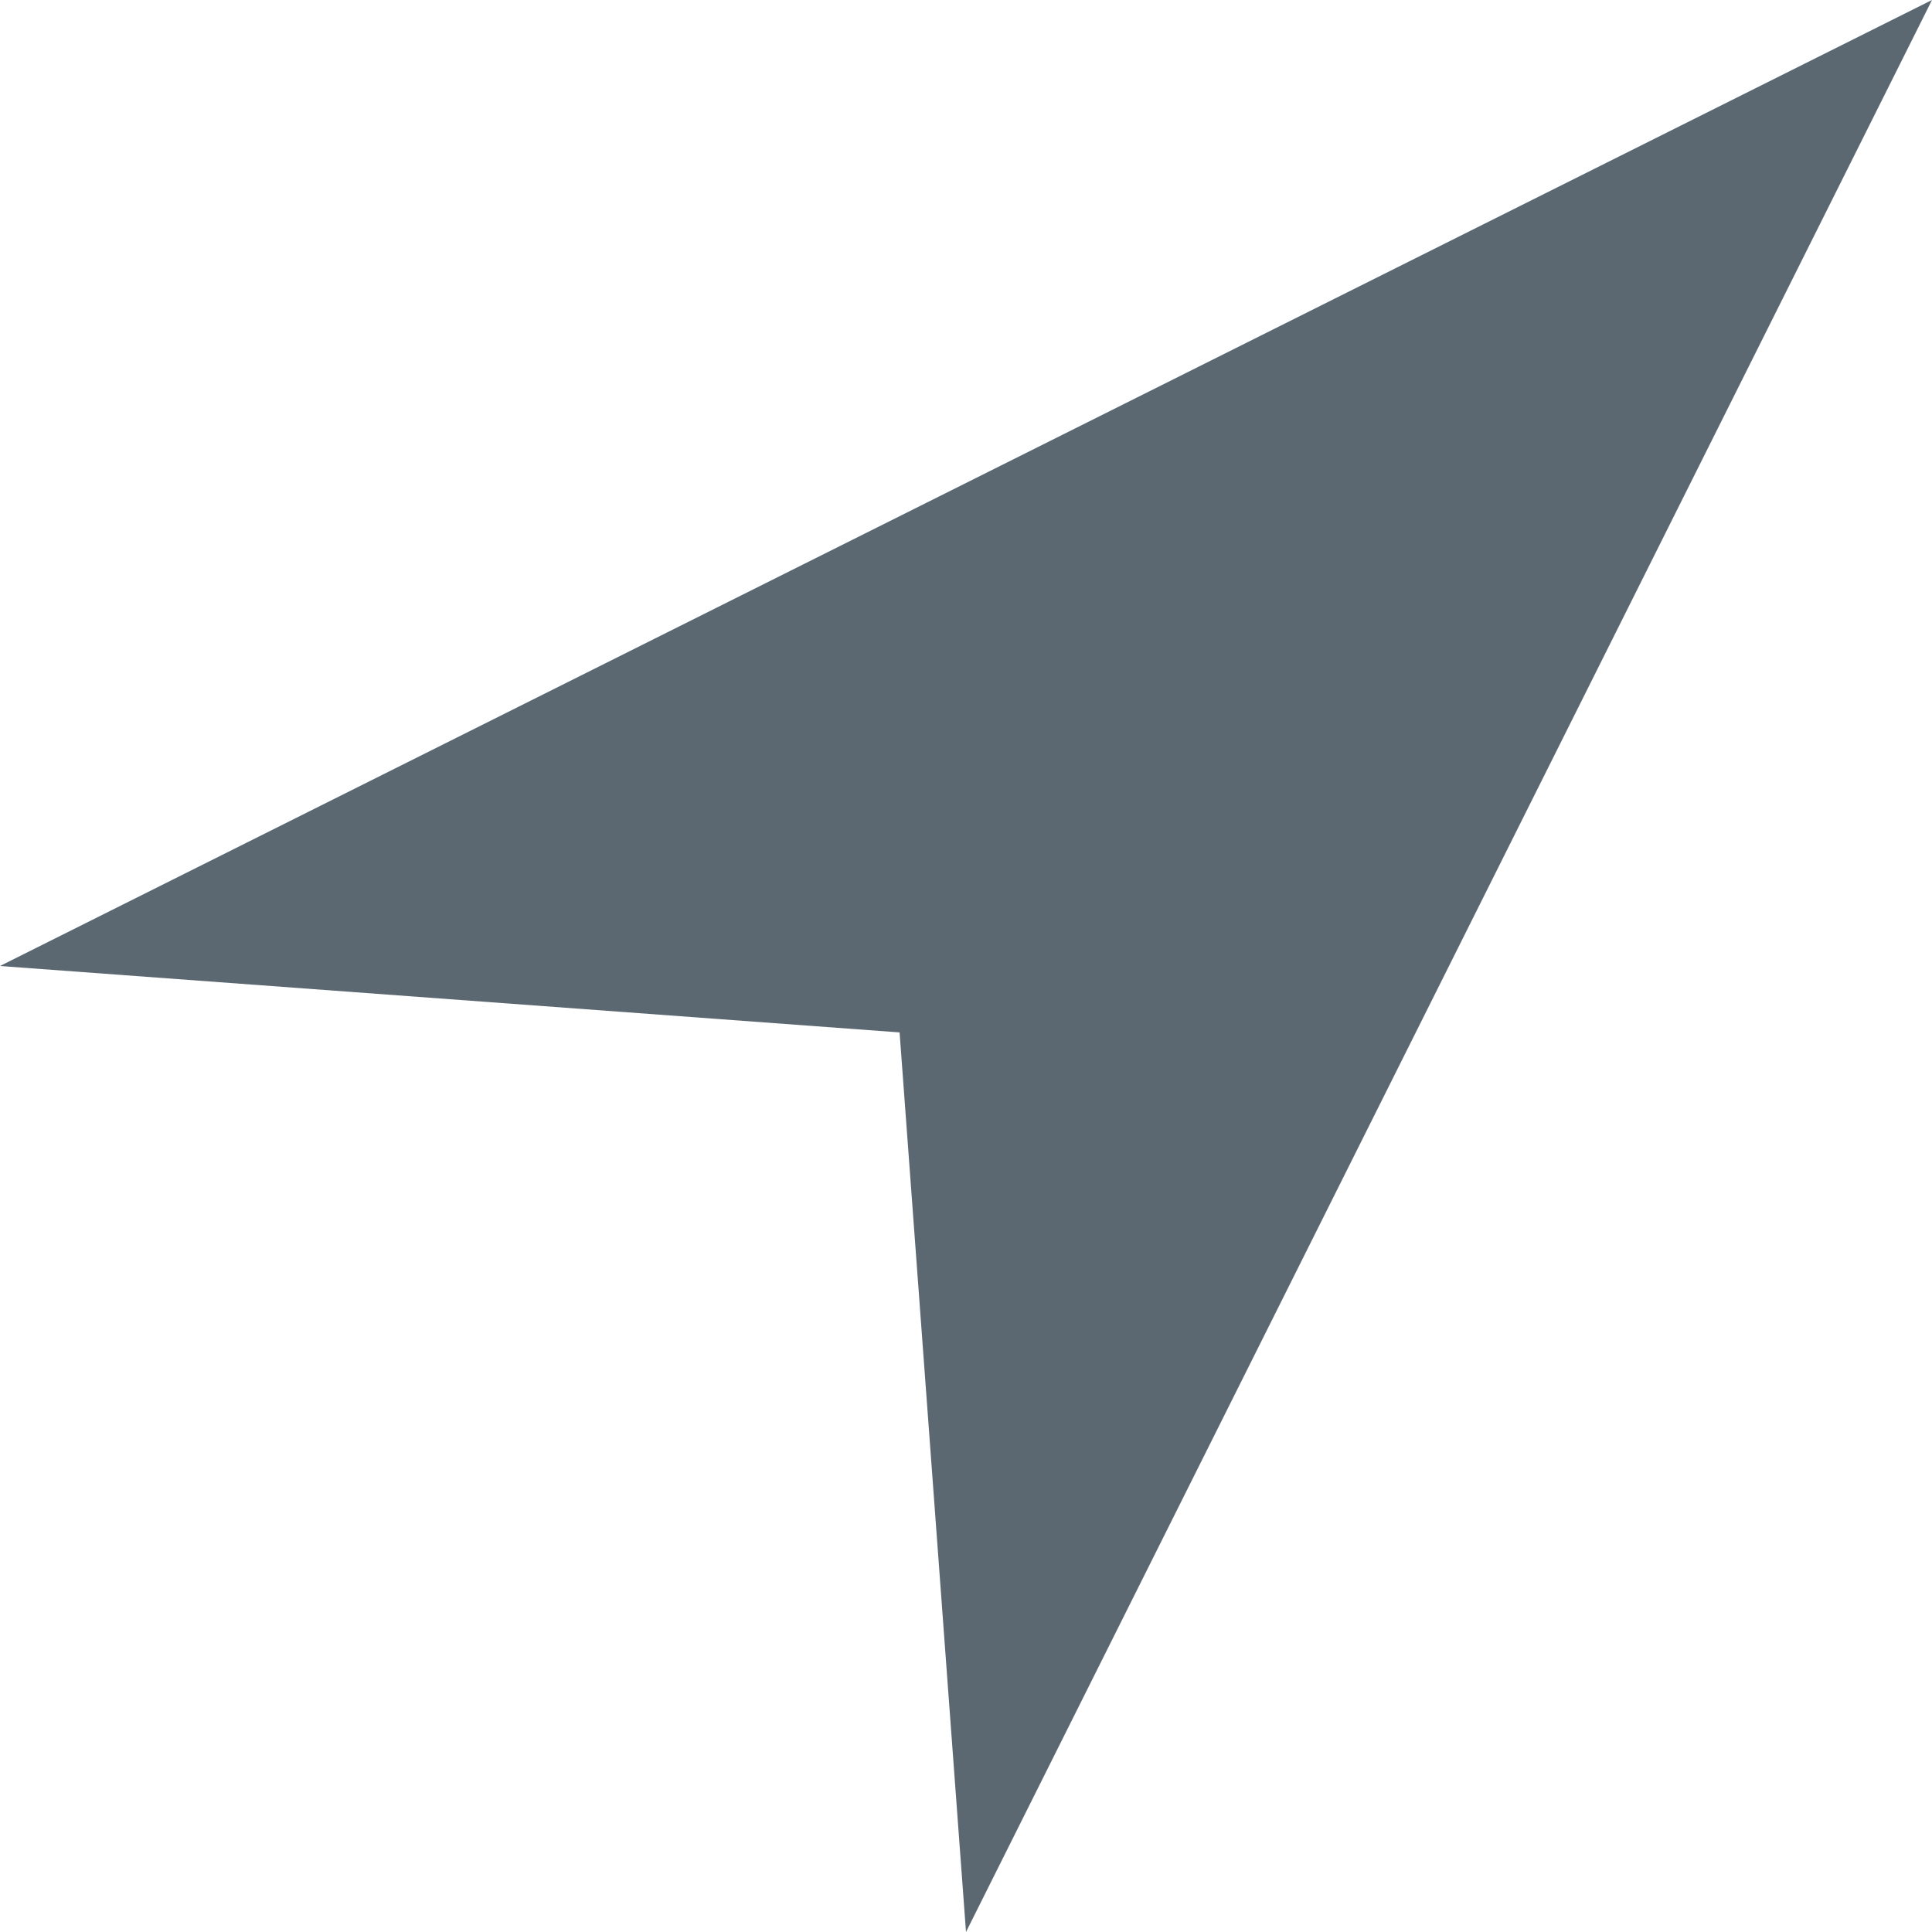 <?xml version="1.0" encoding="utf-8"?>
<!DOCTYPE svg PUBLIC "-//W3C//DTD SVG 1.1//EN" "http://www.w3.org/Graphics/SVG/1.1/DTD/svg11.dtd">
<svg aria-labelledby="title-geolocation" version="1.1" xmlns="http://www.w3.org/2000/svg" xmlns:xlink="http://www.w3.org/1999/xlink" width="32" height="32" viewBox="0 0 32 32">
	<title id="title-geolocation" lang="en">Geolocation</title>

	<path fill="#5b6871" class="icons-background" d="M32 0l-32 16 14.9 1.1 1.1 14.9 16-32z"></path>
</svg>